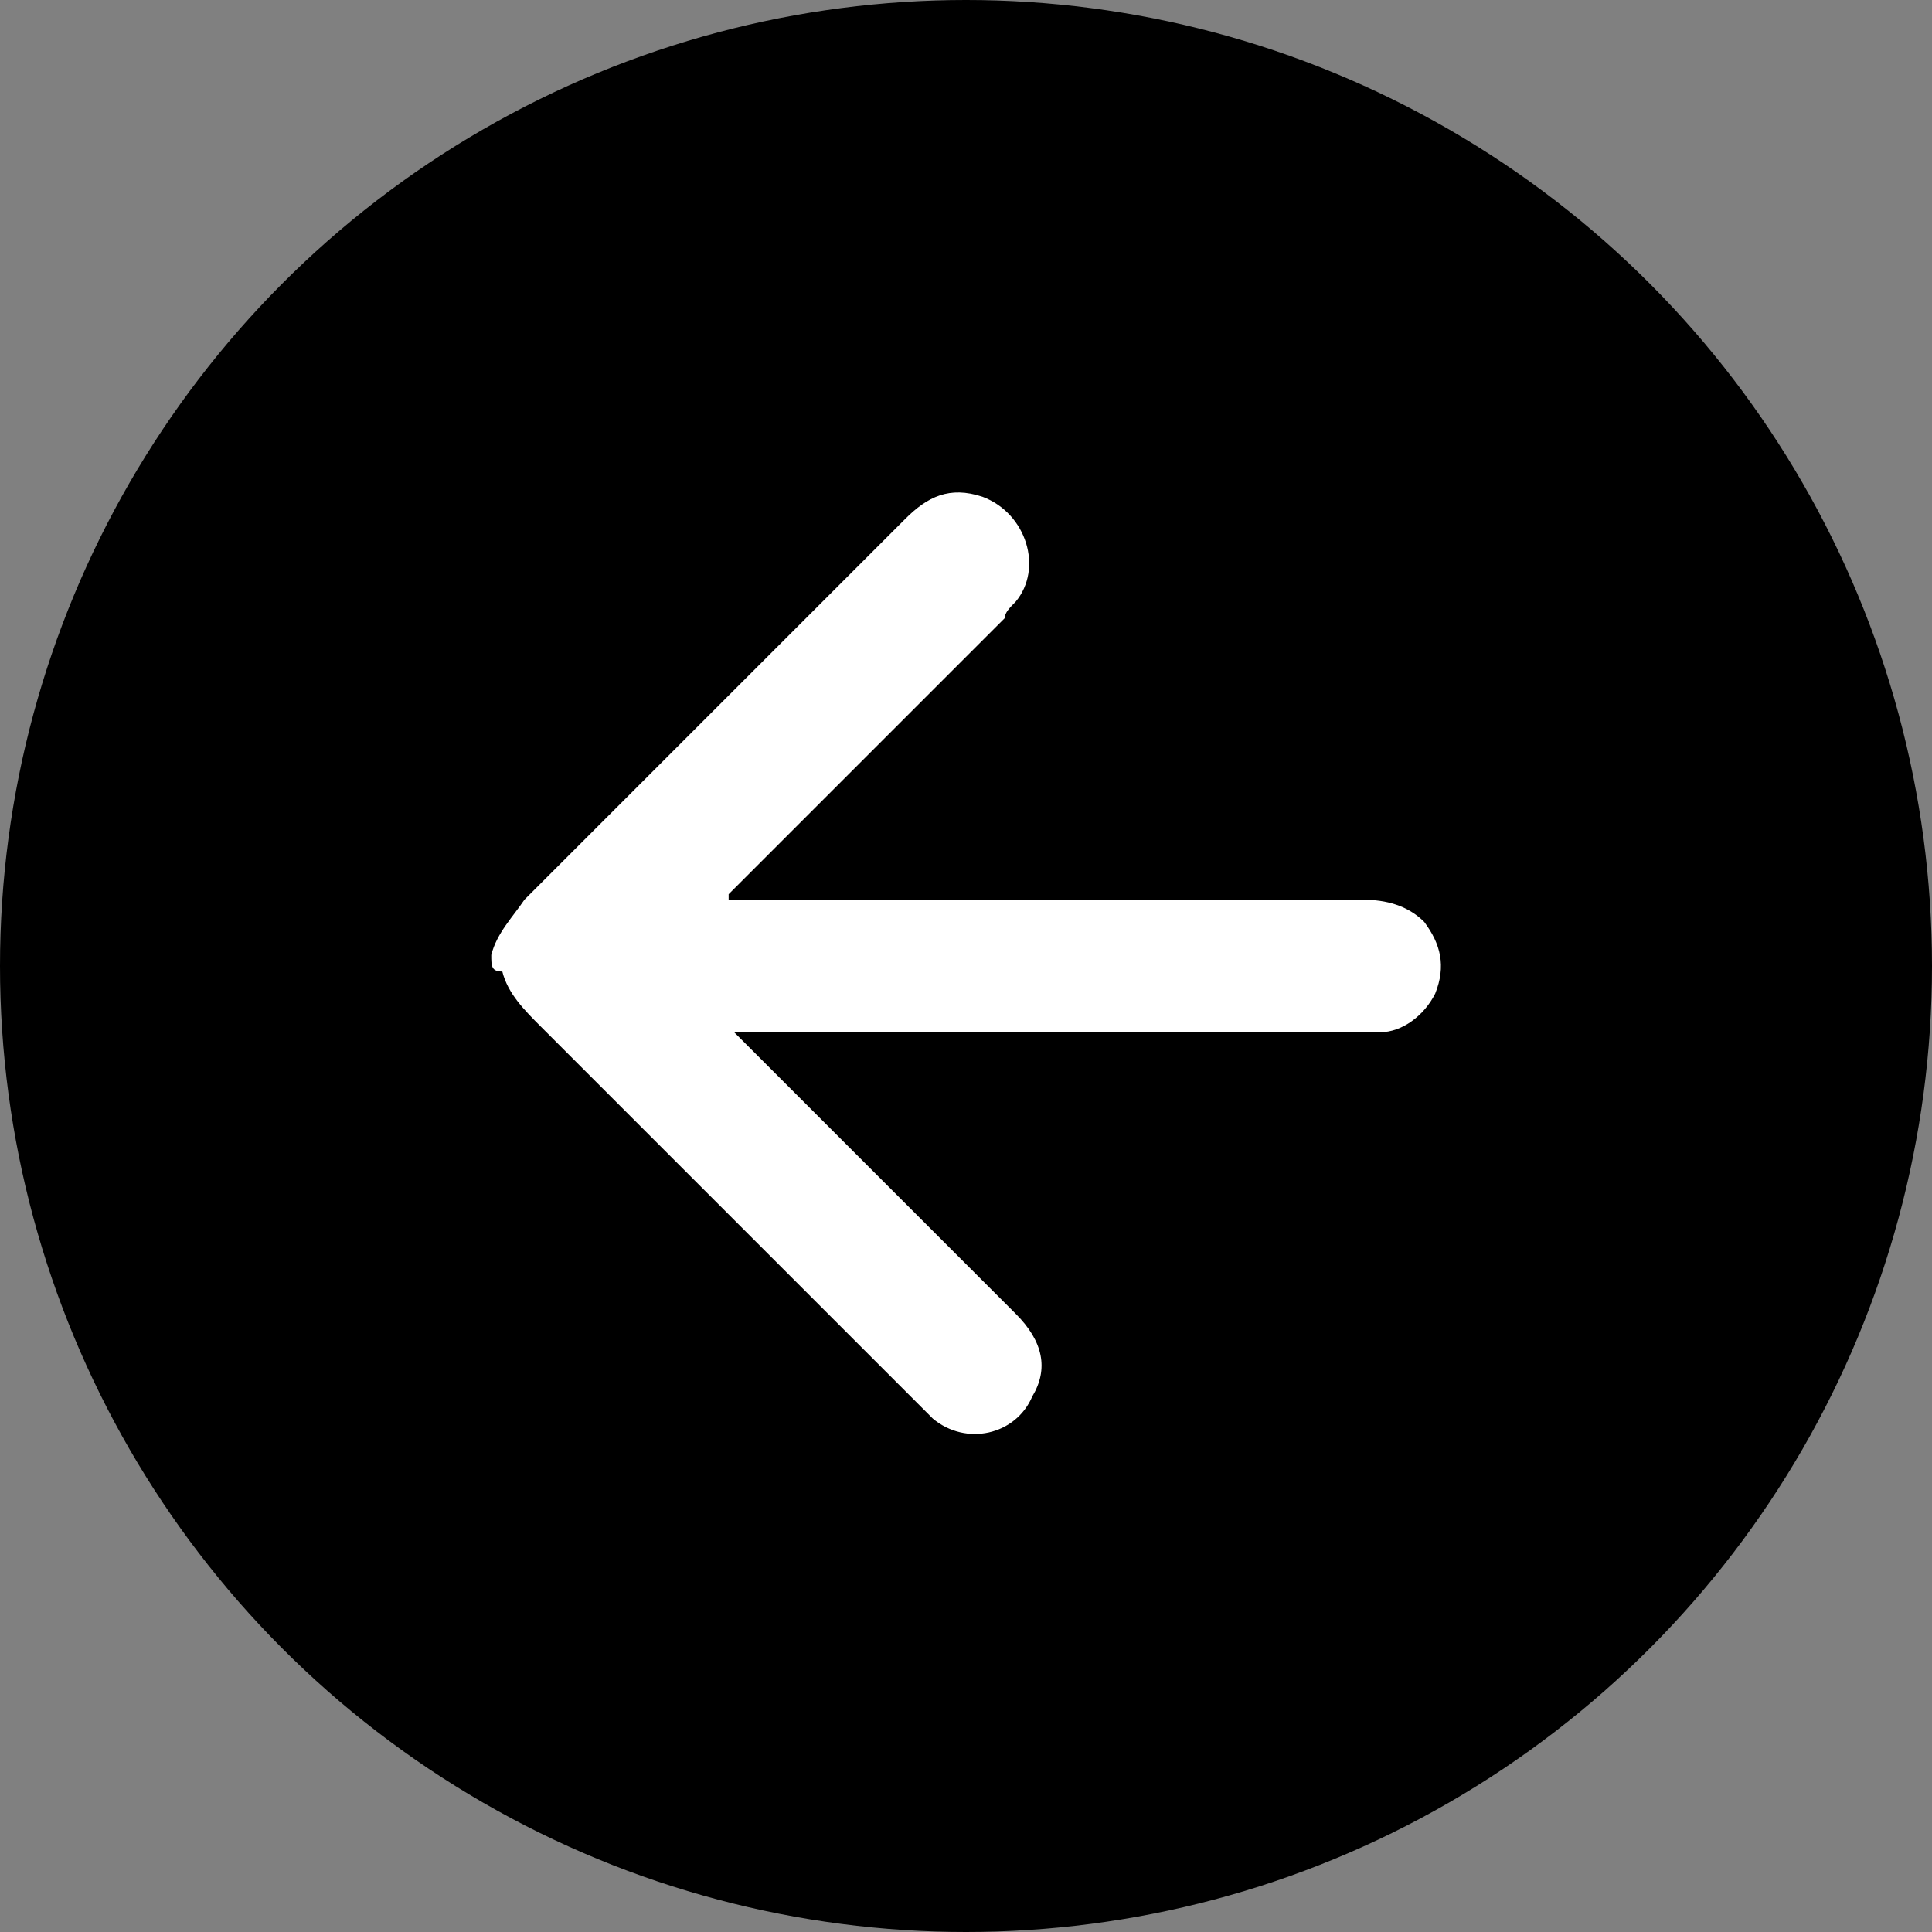 <?xml version="1.0" encoding="utf-8"?>
<!-- Generator: Adobe Illustrator 23.0.0, SVG Export Plug-In . SVG Version: 6.00 Build 0)  -->
<svg version="1.1" id="Capa_1" xmlns="http://www.w3.org/2000/svg" xmlns:xlink="http://www.w3.org/1999/xlink" x="0px" y="0px"
	 viewBox="0 0 35 35" style="enable-background:new 0 0 35 35;" xml:space="preserve">
<rect x="0" y="0" width="35" height="35" fill="#808080" stroke="none"/>
<style type="text/css">
	.st0{fill:#FFFFFF;}
</style>
<circle cx="17.5" cy="17.5" r="17.5"/>
<path class="st0" d="M26,18c-0.2,0.4-0.6,0.7-1,0.7c-0.1,0-0.2,0-0.3,0c-6,0-5.1,0-11.1,0c-0.1,0-0.2,0-0.3,0
	c0.1,0.1,0.2,0.2,0.2,0.2c1.6,1.6,3.3,3.3,4.9,4.9c0.5,0.5,0.6,1,0.3,1.5c-0.3,0.7-1.2,0.9-1.8,0.4c-0.1-0.1-0.2-0.2-0.3-0.3
	c-2.3-2.3-4.5-4.5-6.8-6.8c-0.3-0.3-0.6-0.6-0.7-1c-0.2,0-0.2-0.1-0.2-0.3c0.1-0.4,0.4-0.7,0.6-1c2.3-2.3,4.6-4.6,6.9-6.9
	C16.8,9,17.2,8.8,17.8,9c0.8,0.3,1.1,1.3,0.6,1.9c-0.1,0.1-0.2,0.2-0.2,0.3c-1.6,1.6-3.2,3.2-4.8,4.8c-0.1,0.1-0.1,0.1-0.2,0.2v0.1
	c0.1,0,0.2,0,0.3,0c6,0,5.2,0,11.2,0c0.4,0,0.8,0.1,1.1,0.4C26.1,17.1,26.2,17.5,26,18z"/>
</svg>
